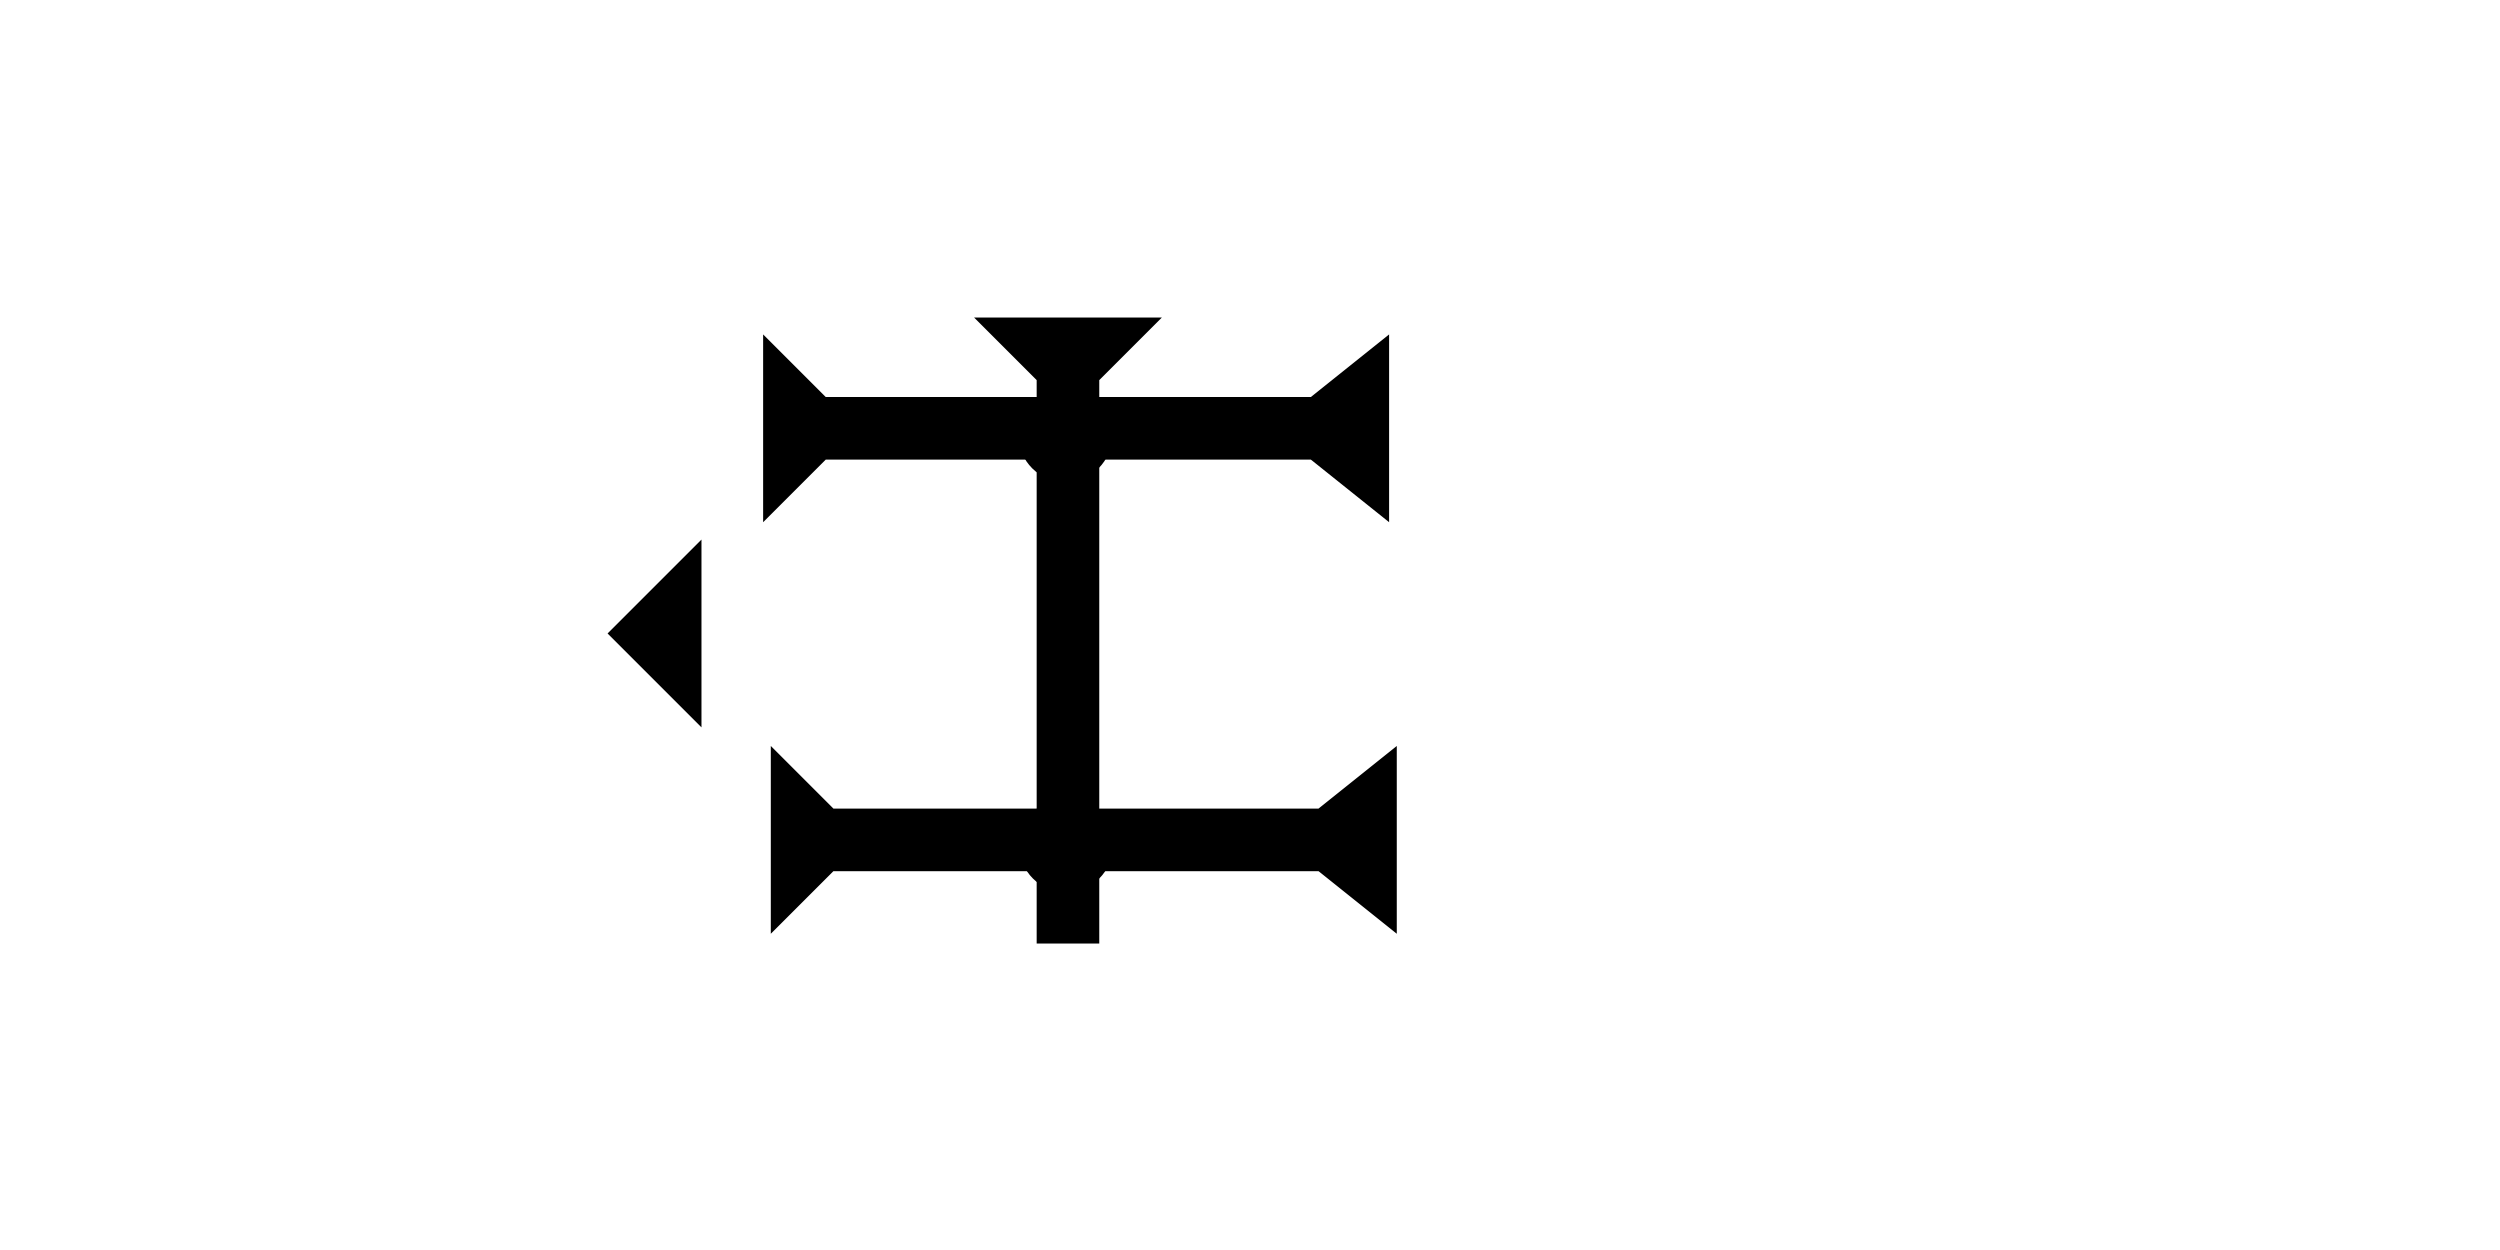 <?xml version="1.0" encoding="UTF-8" standalone="no"?>
<svg
   xmlns:dc="http://purl.org/dc/elements/1.1/"
   xmlns:cc="http://creativecommons.org/ns#"
   xmlns:rdf="http://www.w3.org/1999/02/22-rdf-syntax-ns#"
   xmlns:svg="http://www.w3.org/2000/svg"
   xmlns="http://www.w3.org/2000/svg"
   width="160"
   height="80"
   viewBox="0 0 42.333 21.167"
   version="1.1"
   id="svg8">
  <defs
     id="defs2" />
  <g
     id="layer1">
    <polygon
       points="6,0 6,12 0,6 "
       style="fill:#000000"
       id="polygon1203"
       transform="matrix(0.265,0,0,0.265,10.288,9.137)">
      <title
         id="title1217">Heel Mark, HE</title>
    </polygon>
    <polygon
       points="12,0 8,4 8,35 12,40 0,40 4,35 4,4 0,0 "
       style="fill:#000000"
       id="polygon1171"
       transform="matrix(0,-0.265,0.265,0,12.922,8.843)">
      <title
         id="title1185">Right Horizontal Barbell Mark, RHBB</title>
    </polygon>
    <polygon
       points="8,35 12,40 0,40 4,35 4,4 0,0 12,0 8,4 "
       style="fill:#000000"
       id="polygon1189"
       transform="matrix(0,-0.265,0.265,0,13.052,15.812)">
      <title
         id="title1187">Right Horizontal Barbell Mark, RHBB</title>
    </polygon>
    <g
       id="g1386"
       transform="matrix(0.265,0,0,0.265,16.494,5.377)">
      <title
         id="title1382">Down Vertical Mark, DV</title>
      <polygon
         points="0,0 12,0 8,4 8,40 4,40 4,4 "
         style="fill:#000000"
         id="polygon1384" />
    </g>
    <circle
       style="fill:#000000;fill-rule:evenodd;stroke-width:0.265"
       id="path839"
       cx="18.052"
       cy="14.315"
       r="0.794">
      <title
         id="title1419">2 Cross Connector, 2C</title>
    </circle>
    <circle
       style="fill:#000000;fill-rule:evenodd;stroke-width:0.265"
       id="circle1415"
       cx="18.04"
       cy="7.369"
       r="0.794">
      <title
         id="title1417">2 Cross Connector, 2C</title>
    </circle>
  </g>
</svg>
